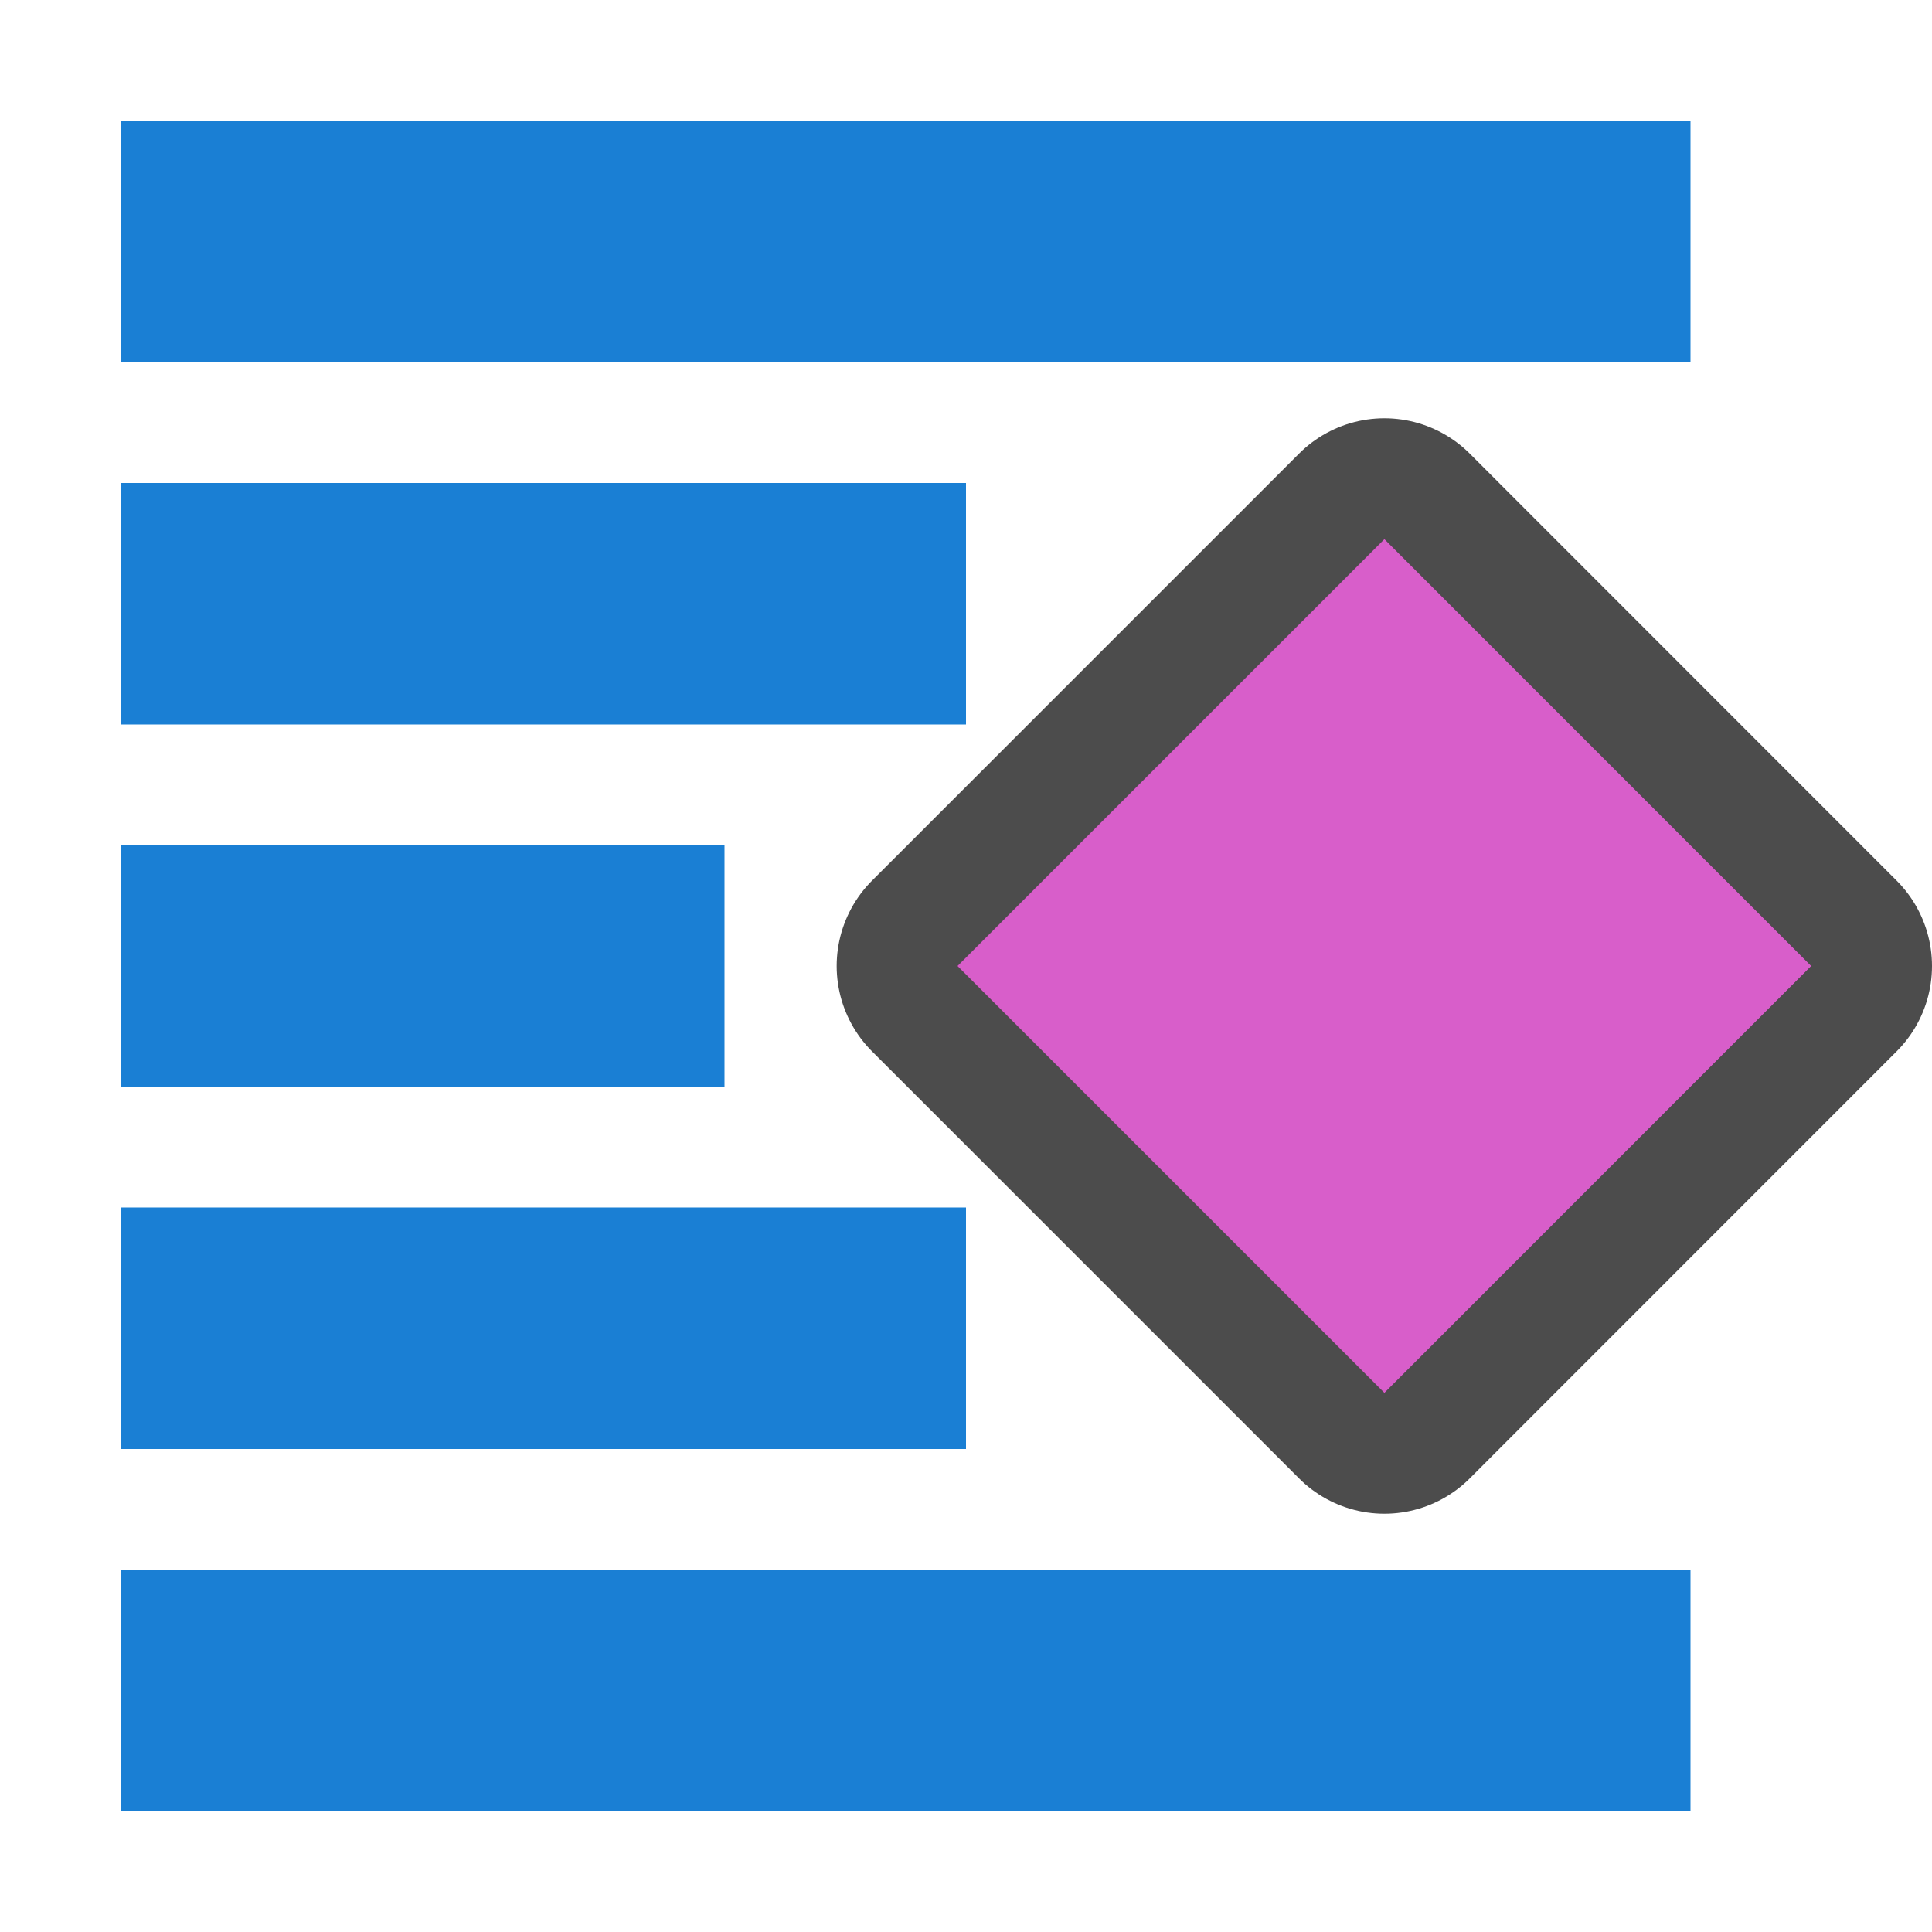 <svg xmlns="http://www.w3.org/2000/svg" viewBox="0 0 16 16"><path d="M11.465 4.464L7.929 8l3.536 3.536L15 8z" opacity=".7" stroke="#000" stroke-width="2" stroke-linejoin="round"/><path d="M11.465 4.464L7.929 8l3.536 3.536L15 8z" fill="#d85eca"/><path fill="#1a7fd4" d="M1 1h13v2H1zM1 13h13v2H1zM1 4h7v2H1zM1 7h5v2H1zM1 10h7v2H1z"/></svg>